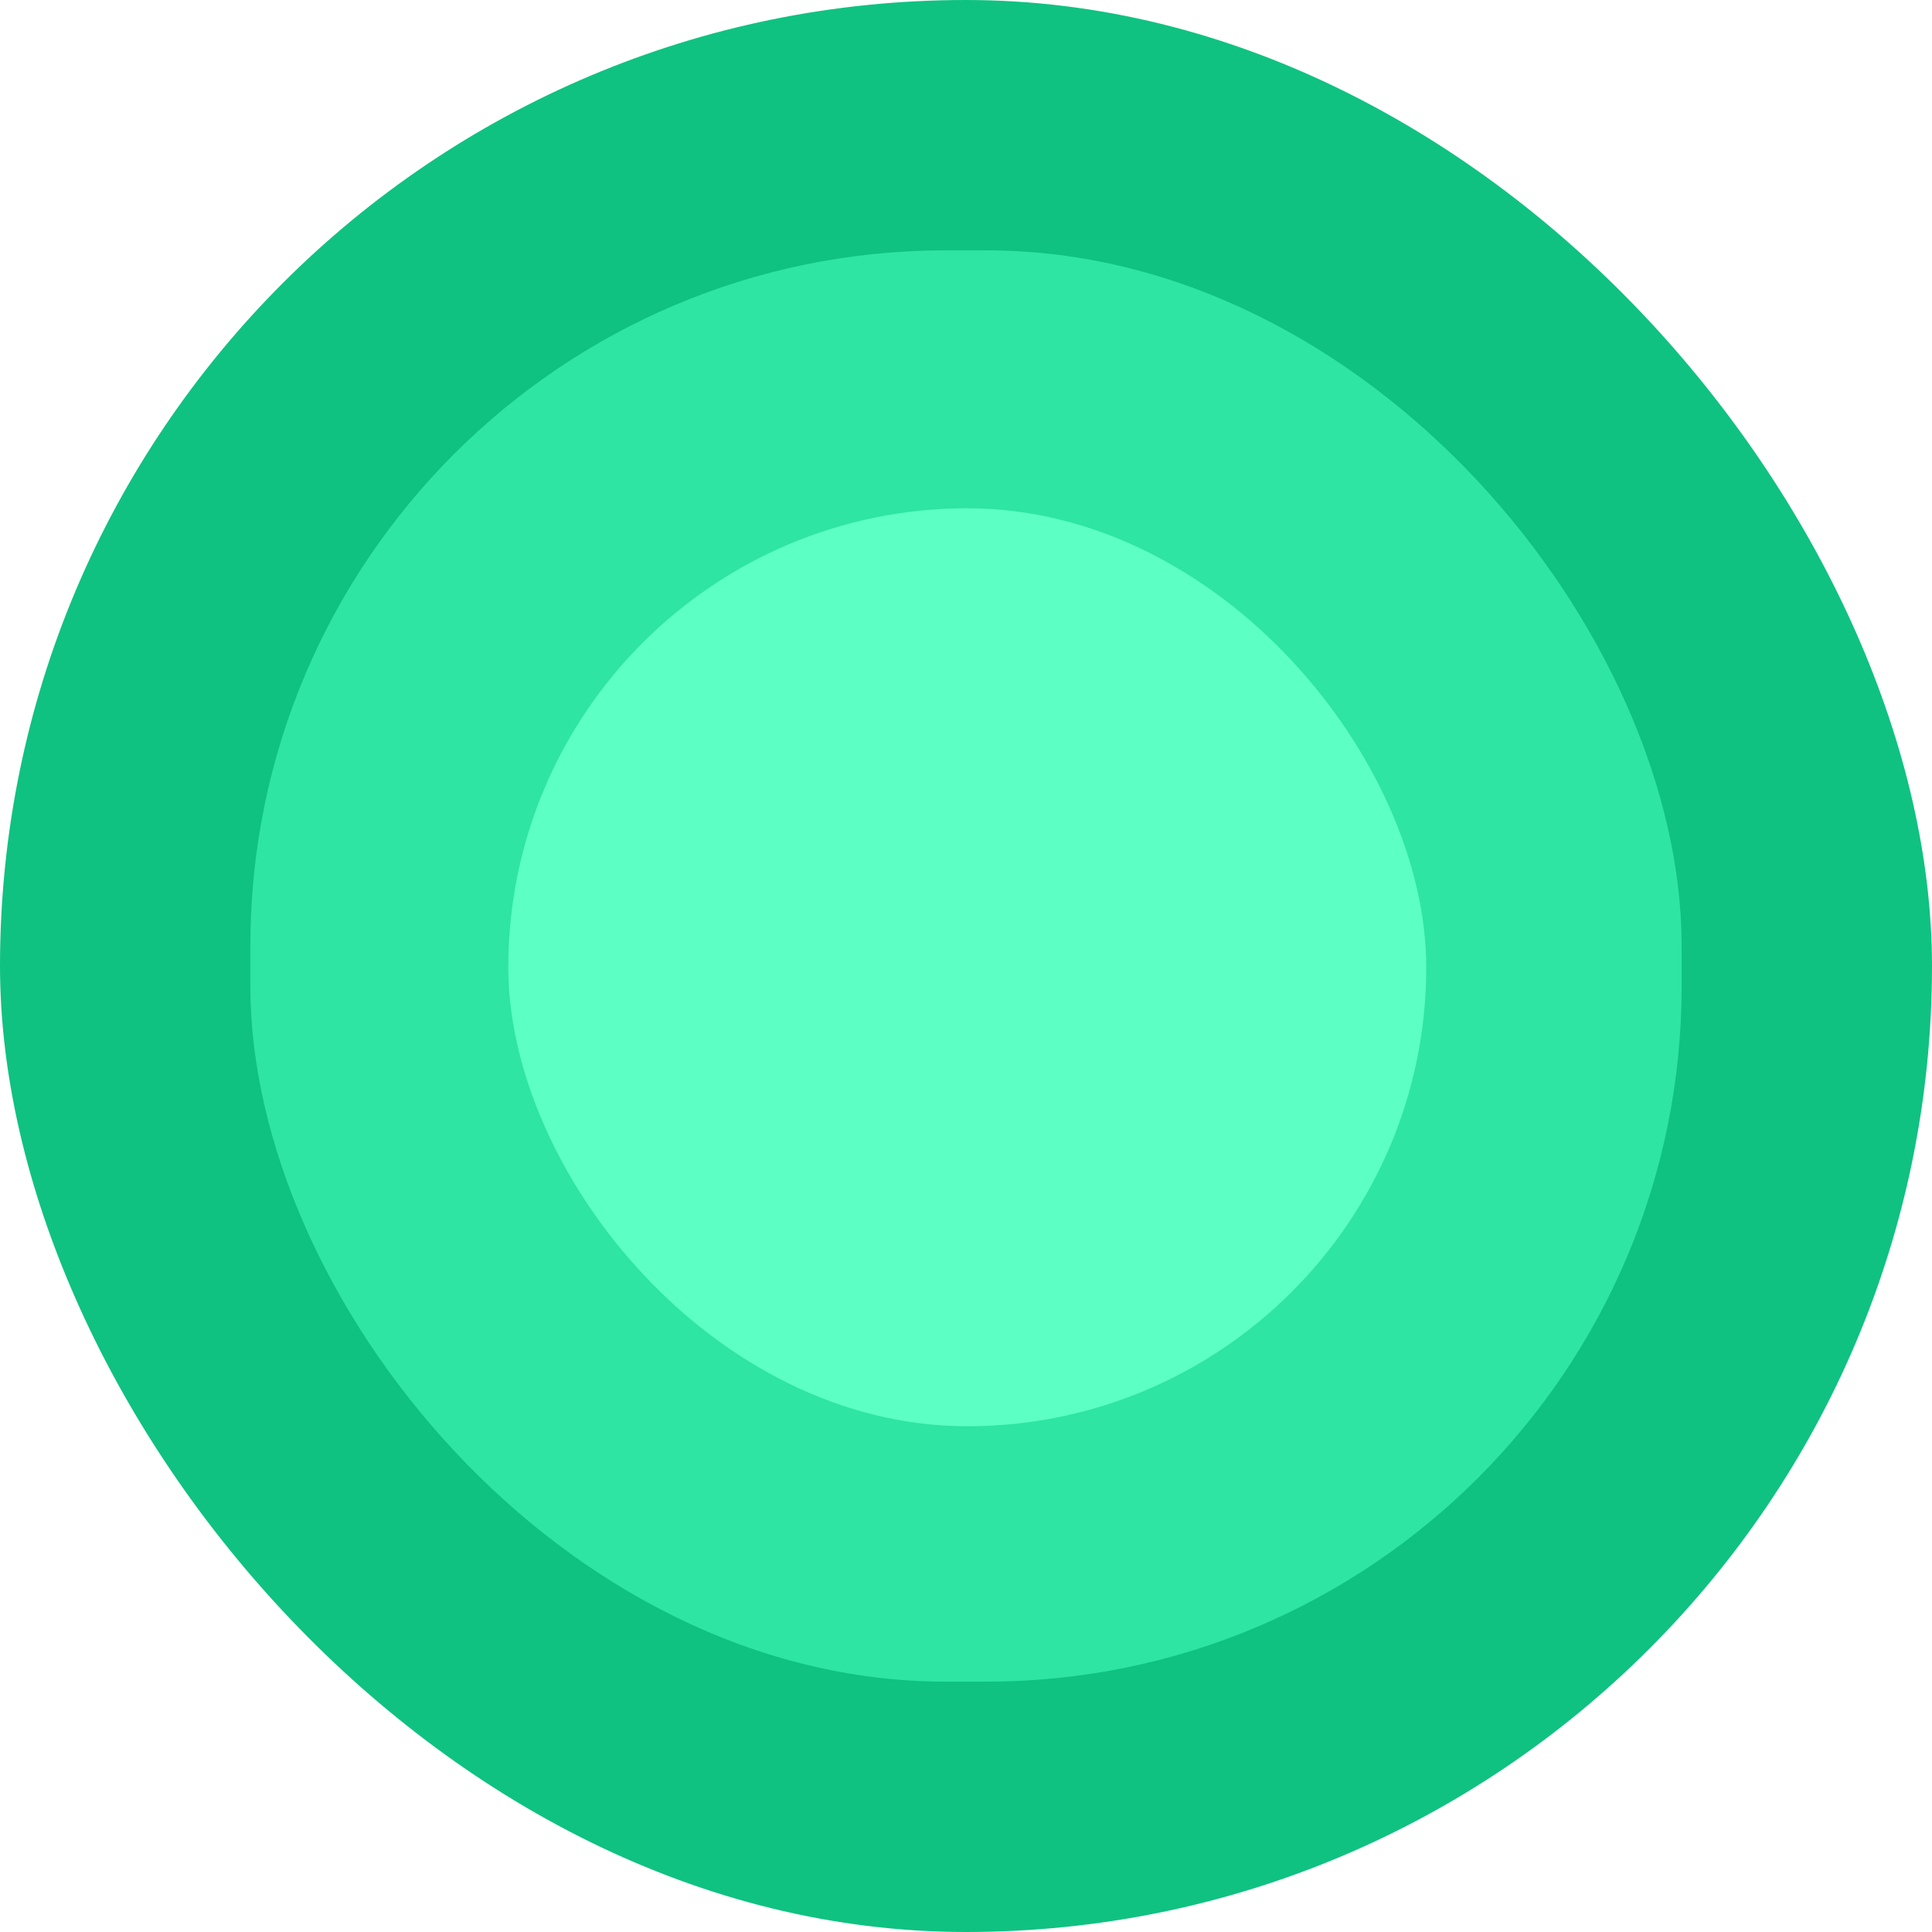<svg width="1000" height="1000" viewBox="0 0 1000 1000" fill="none" xmlns="http://www.w3.org/2000/svg">
<g clip-path="url(#clip0_4_2)">
<rect width="1000" height="1000" rx="500" fill="#0FC281"/>
<rect x="129.581" y="129.581" width="740.838" height="740.838" rx="359.948" fill="#2EE5A3"/>
<rect x="263.089" y="263.089" width="475.131" height="475.131" rx="237.565" fill="#5CFFC4"/>
</g>
<defs>
<clipPath id="clip0_4_2">
<rect width="1000" height="1000" rx="500" fill="white"/>
</clipPath>
</defs>
</svg>
